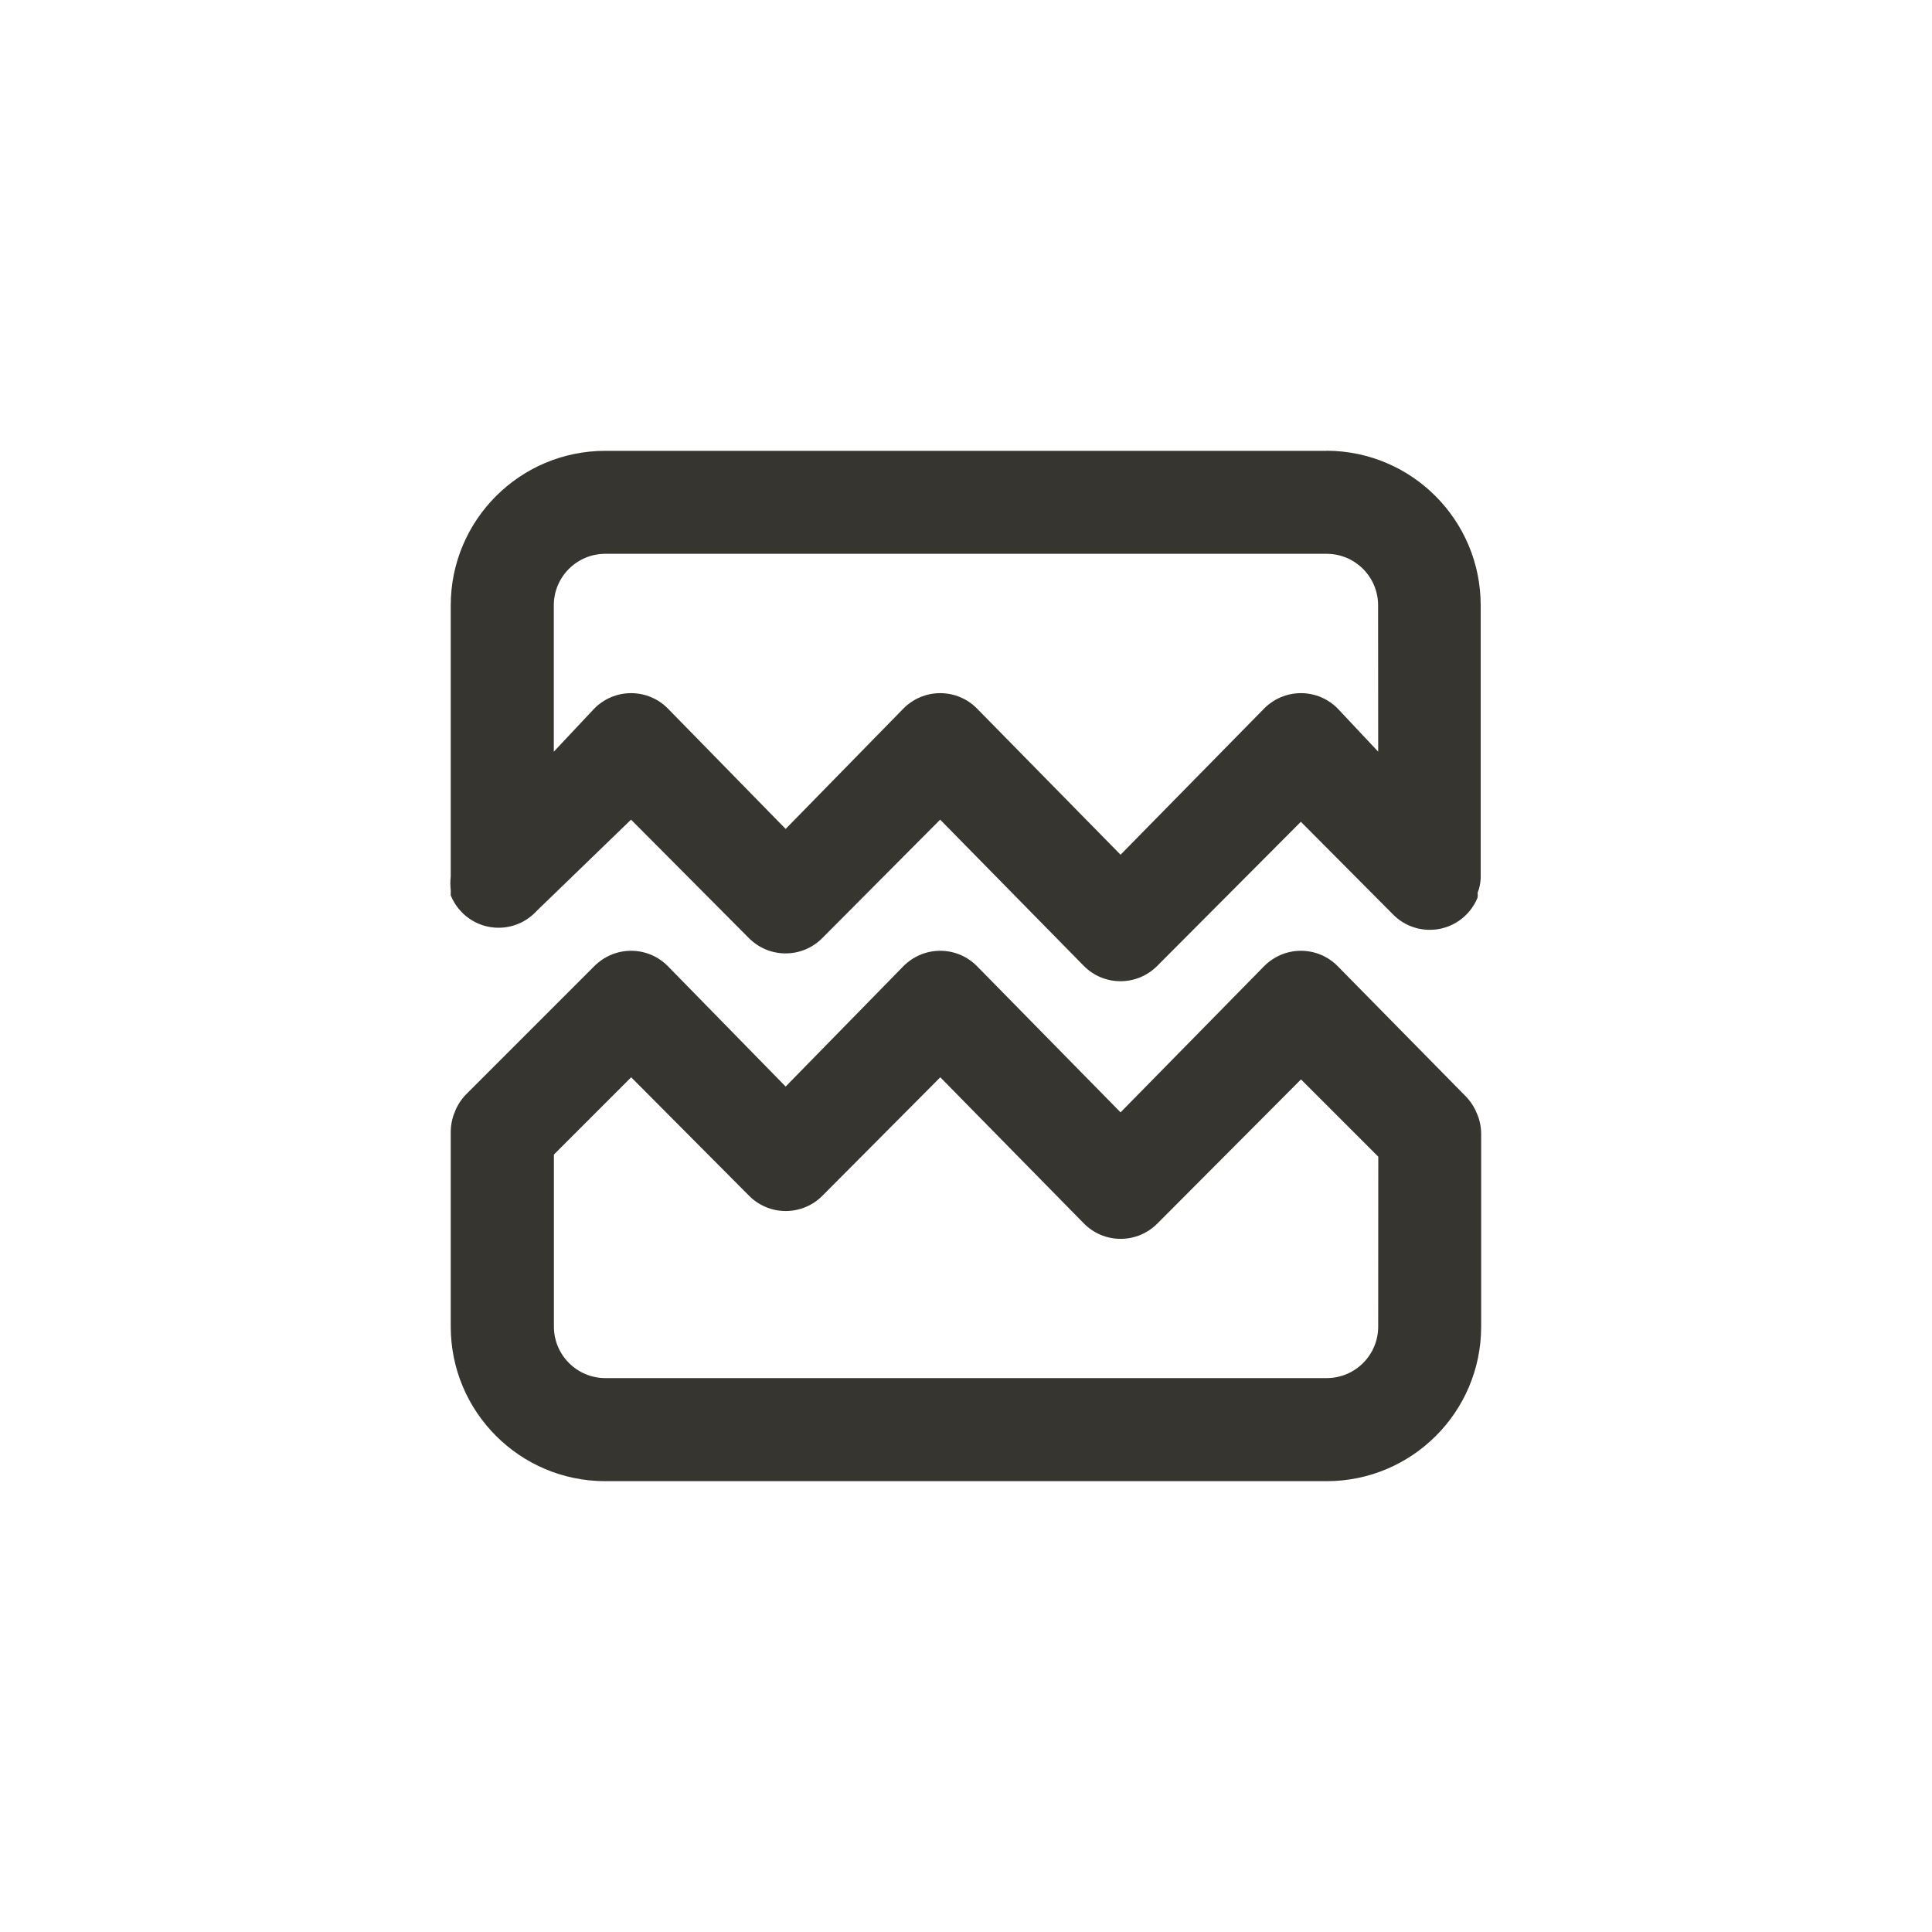 <!-- Generated by IcoMoon.io -->
<svg version="1.1" xmlns="http://www.w3.org/2000/svg" width="40" height="40" viewBox="0 0 40 40">
<title>ul-image-broken</title>
<path fill="#37352f" d="M30.358 22.71l-2.666-2.71c-0.194-0.195-0.462-0.315-0.758-0.315s-0.564 0.121-0.758 0.315v0l-2.976 3.030-2.976-3.030c-0.194-0.195-0.462-0.315-0.758-0.315s-0.564 0.121-0.758 0.315v0l-2.442 2.496-2.442-2.496c-0.194-0.195-0.462-0.315-0.758-0.315s-0.564 0.121-0.758 0.315l-2.666 2.666c-0.094 0.098-0.17 0.215-0.222 0.345l-0.002 0.007c-0.052 0.119-0.083 0.258-0.086 0.405v4.043c0 1.767 1.433 3.2 3.2 3.2v0h14.934c1.767 0 3.2-1.433 3.2-3.2v0-4c-0.002-0.147-0.033-0.286-0.088-0.412l0.002 0.007c-0.054-0.137-0.13-0.254-0.224-0.352v0zM28.534 27.466c0 0.589-0.478 1.066-1.066 1.066v0h-14.934c-0.589 0-1.066-0.478-1.066-1.066v0-3.562l1.6-1.6 2.442 2.454c0.194 0.195 0.462 0.315 0.758 0.315s0.564-0.121 0.758-0.315v0l2.442-2.454 2.976 3.030c0.194 0.195 0.462 0.315 0.758 0.315s0.564-0.121 0.758-0.315v0l2.976-2.986 1.6 1.6zM27.466 9.334h-14.934c-1.767 0-3.2 1.433-3.2 3.2v0 5.61c-0.006 0.043-0.008 0.094-0.008 0.144s0.003 0.101 0.009 0.15l-0.001-0.006s0 0.074 0 0.106c0.162 0.396 0.544 0.67 0.99 0.67 0.308 0 0.585-0.13 0.78-0.339l0.001-0.001 1.962-1.898 2.442 2.454c0.194 0.195 0.462 0.315 0.758 0.315s0.564-0.121 0.758-0.315v0l2.442-2.454 2.976 3.030c0.194 0.195 0.462 0.315 0.758 0.315s0.564-0.121 0.758-0.315v0l2.976-2.986 1.888 1.898c0.195 0.209 0.473 0.339 0.781 0.339 0.446 0 0.829-0.274 0.988-0.663l0.002-0.007c0.002-0.014 0.004-0.031 0.004-0.048s-0.002-0.034-0.004-0.050v0.002c0.036-0.088 0.058-0.19 0.064-0.297v-5.656c0 0 0 0 0 0 0-1.763-1.426-3.194-3.189-3.2h-0.001zM28.534 15.562l-0.842-0.896c-0.194-0.195-0.462-0.315-0.758-0.315s-0.564 0.121-0.758 0.315v0l-2.976 3.030-2.976-3.030c-0.194-0.195-0.462-0.315-0.758-0.315s-0.564 0.121-0.758 0.315v0l-2.442 2.496-2.442-2.496c-0.194-0.195-0.462-0.315-0.758-0.315s-0.564 0.121-0.758 0.315v0l-0.842 0.896v-3.030c0-0.589 0.478-1.066 1.066-1.066v0h14.934c0.589 0 1.066 0.478 1.066 1.066v0z"></path>
</svg>
